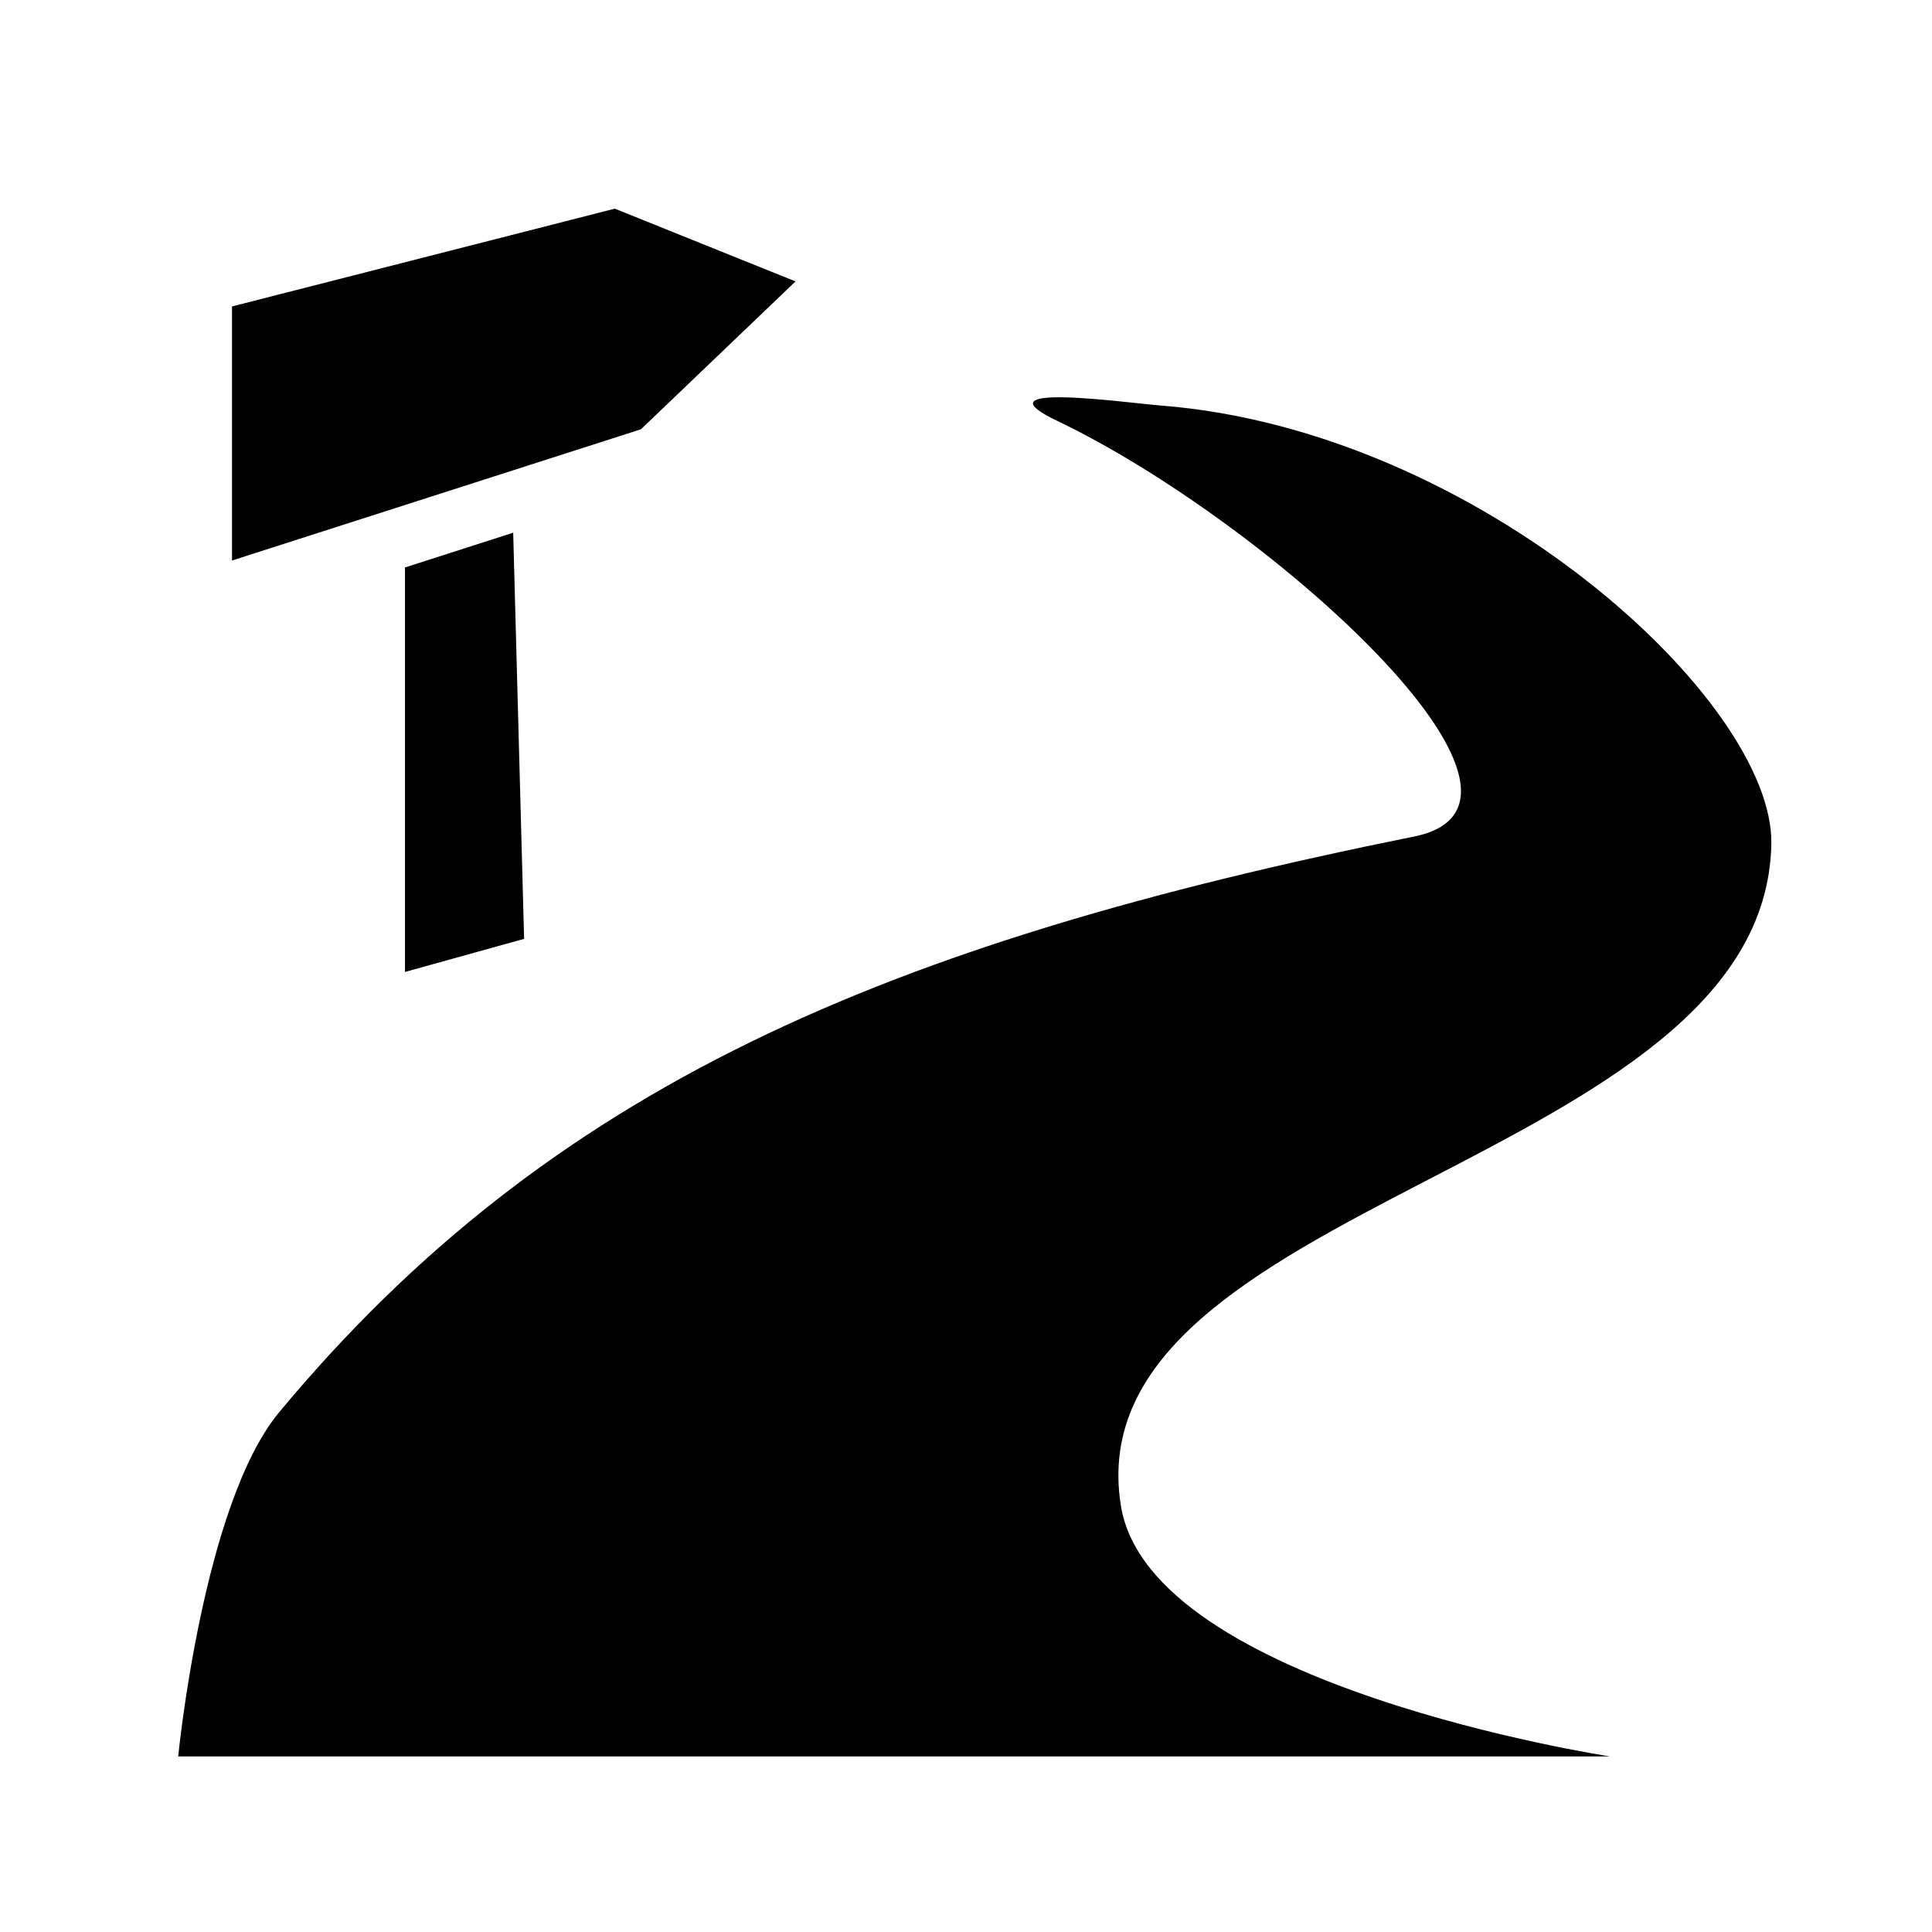 <svg xmlns="http://www.w3.org/2000/svg" width="100%" height="100%" viewBox="0 0 583.68 583.68"><path d="M185.74 63.04L70.09 92.58v76.76L193.64 129.69l46.7-44.67-54.6-21.98z m132.8 57c-7.4 0.18-10.1 1.88 0.9 7.13C382.74 157.44 477.54 242.64 427.14 252.74 268.04 284.84 166.24 328.14 84.35 426.64 61.26 454.44 53.84 530.64 53.84 530.64h432.6s-139-21.1-147.8-75.7c-14.9-92.2 194.5-102.7 196.5-199.9 0.9-43.2-88.3-124.99-184.4-132.52-5.6-0.44-22.7-2.71-32.2-2.48z m-163.5 40.9l-32.69 10.5v122.2l35.99-10-3.3-122.7z" /></svg>